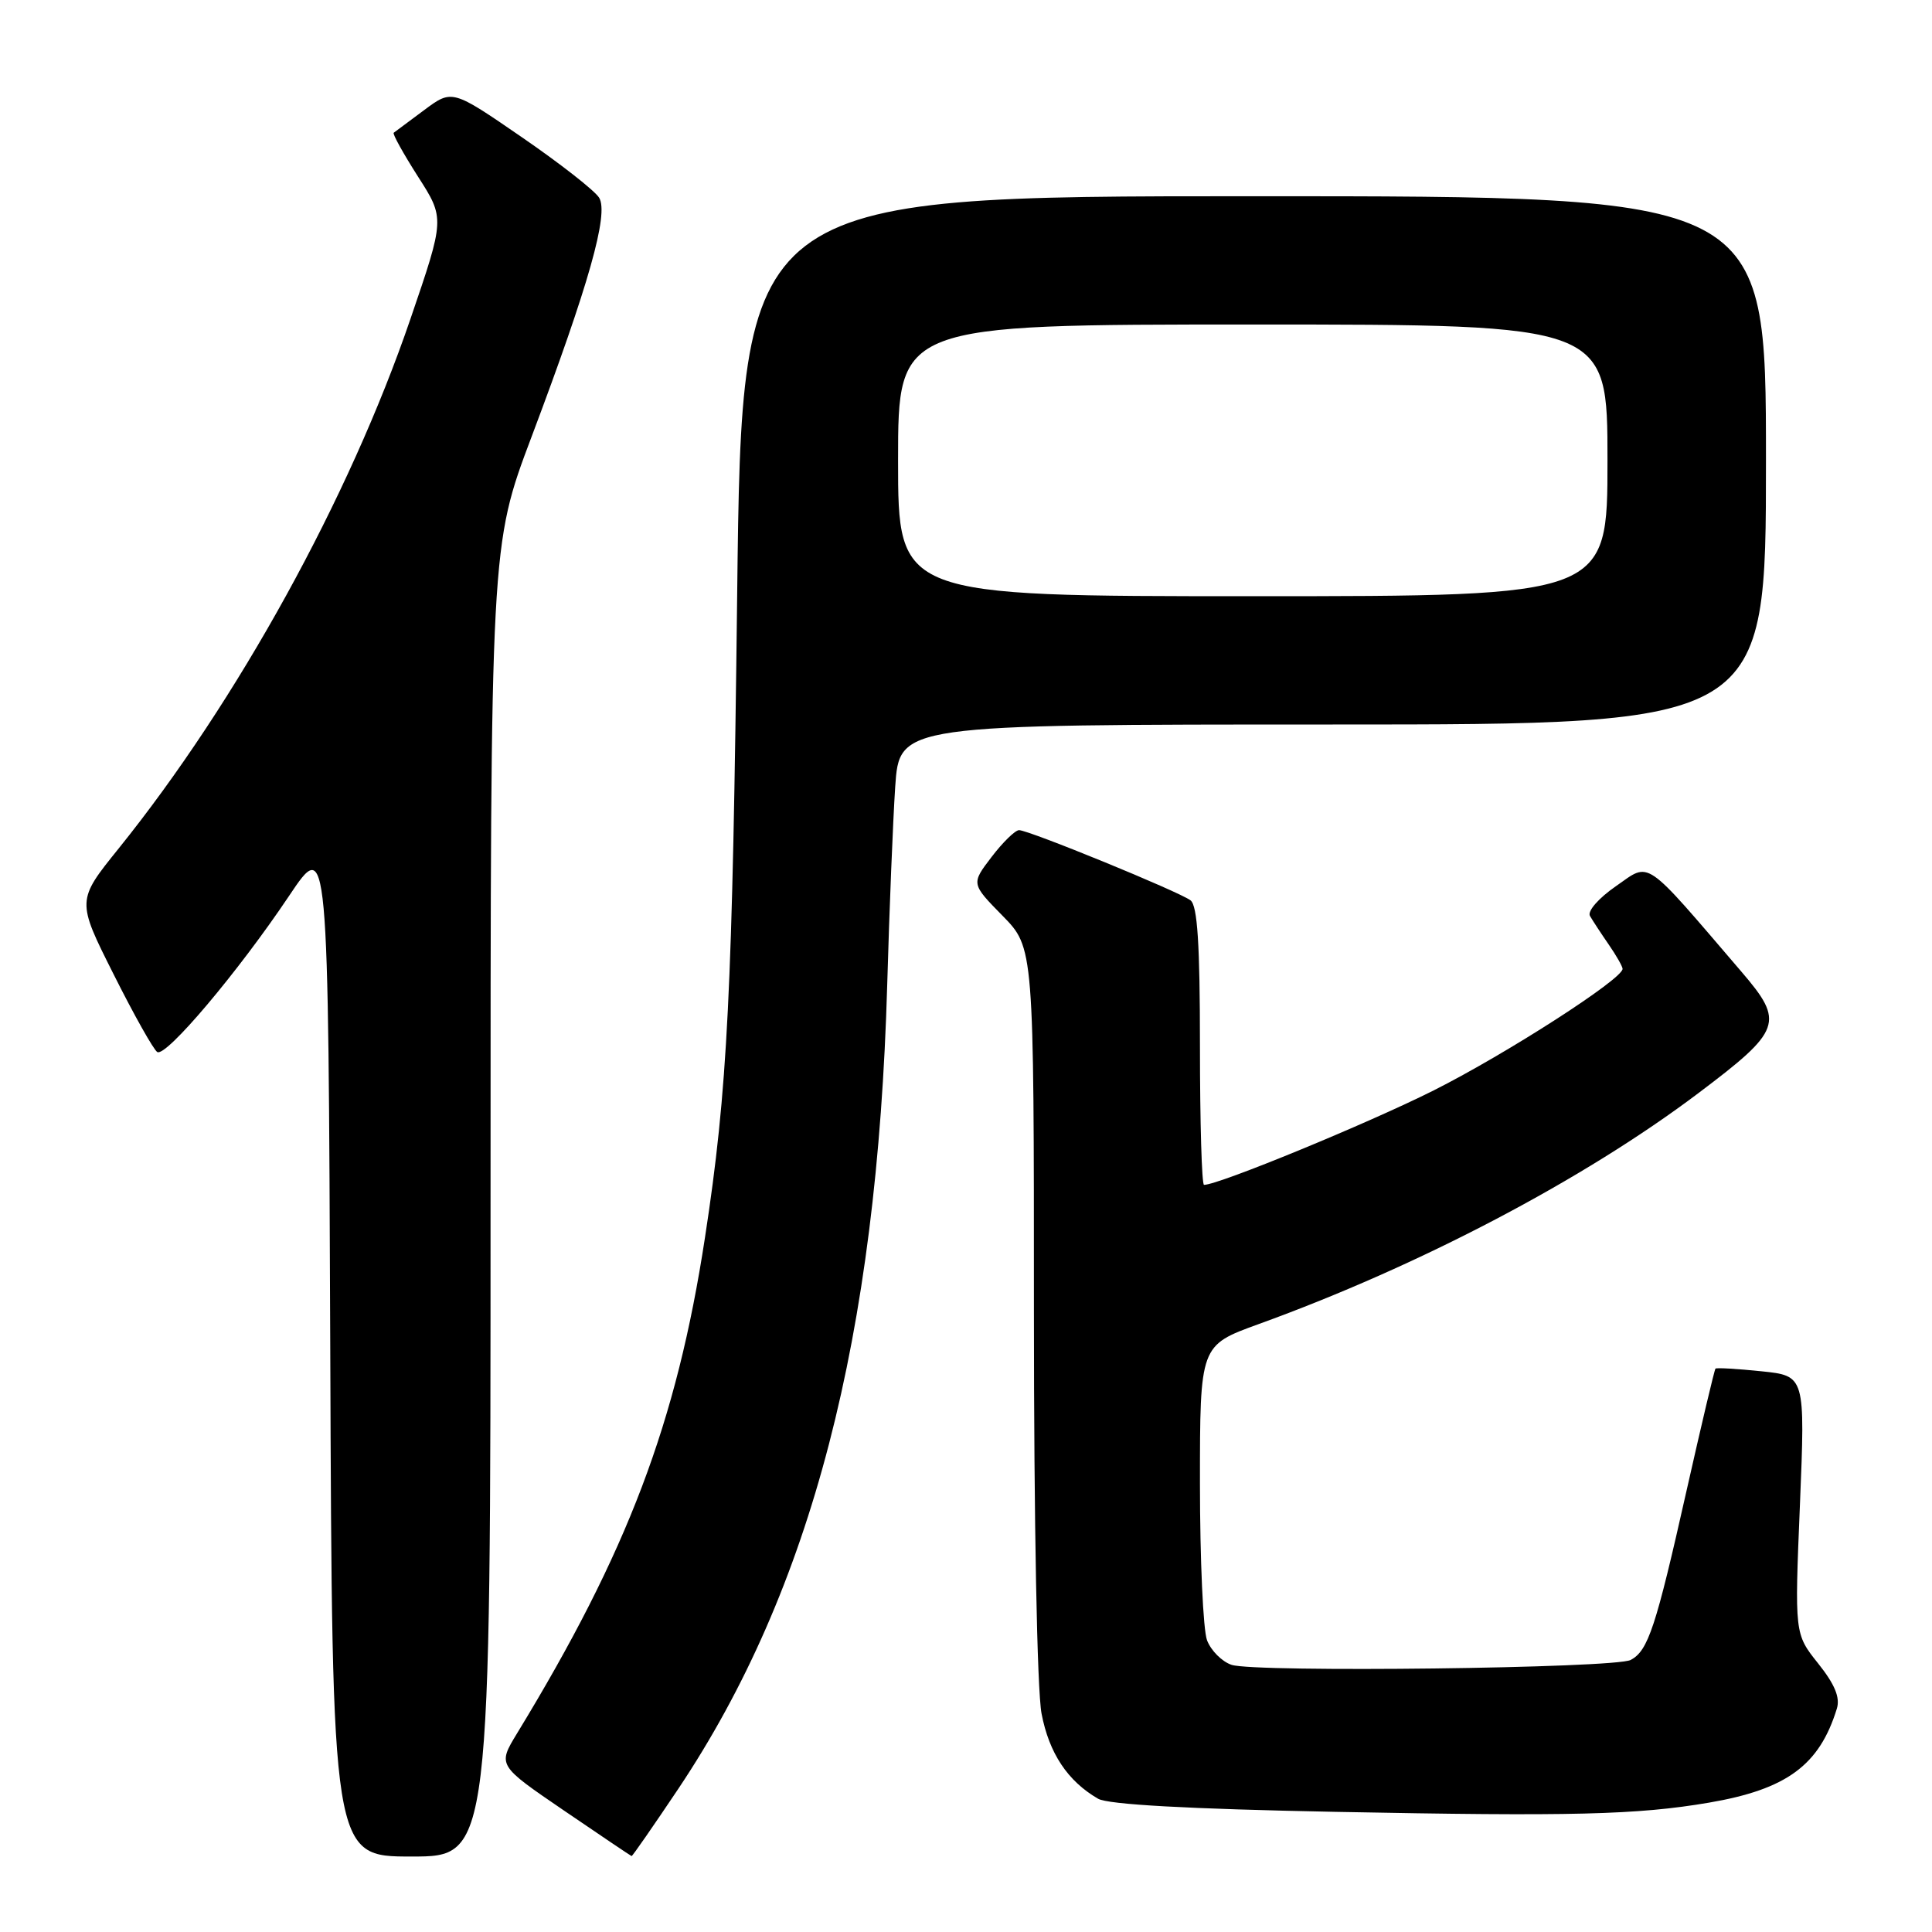 <?xml version="1.0" encoding="UTF-8" standalone="no"?>
<!DOCTYPE svg PUBLIC "-//W3C//DTD SVG 1.1//EN" "http://www.w3.org/Graphics/SVG/1.1/DTD/svg11.dtd" >
<svg xmlns="http://www.w3.org/2000/svg" xmlns:xlink="http://www.w3.org/1999/xlink" version="1.1" viewBox="0 0 256 256">
 <g >
 <path fill="currentColor"
d=" M 65.00 159.14 C 65.00 72.29 65.00 72.29 70.43 57.89 C 78.03 37.72 80.69 28.33 79.39 26.20 C 78.82 25.27 74.20 21.65 69.13 18.17 C 59.91 11.83 59.91 11.83 56.20 14.59 C 54.17 16.10 52.35 17.45 52.17 17.59 C 51.98 17.72 53.43 20.33 55.38 23.39 C 58.94 28.94 58.94 28.94 54.40 42.22 C 46.29 65.97 31.46 92.88 15.73 112.42 C 10.15 119.34 10.15 119.34 15.05 129.09 C 17.74 134.46 20.35 139.10 20.84 139.40 C 21.99 140.11 31.55 128.79 38.29 118.73 C 43.50 110.95 43.50 110.95 43.76 178.48 C 44.01 246.00 44.01 246.00 54.51 246.00 C 65.00 246.00 65.00 246.00 65.00 159.14 Z  M 89.89 237.01 C 107.53 210.63 116.23 177.14 117.56 130.50 C 117.84 120.60 118.32 108.79 118.62 104.25 C 119.18 96.00 119.18 96.00 176.59 96.00 C 234.00 96.00 234.00 96.00 234.00 61.00 C 234.00 26.00 234.00 26.00 166.15 26.00 C 98.30 26.00 98.30 26.00 97.68 78.75 C 97.06 131.57 96.42 144.40 93.41 164.00 C 89.66 188.51 83.17 205.64 68.50 229.70 C 65.94 233.91 65.94 233.91 74.72 239.90 C 79.55 243.19 83.58 245.91 83.69 245.94 C 83.79 245.97 86.58 241.95 89.89 237.01 Z  M 226.45 238.86 C 236.74 237.10 241.08 233.91 243.39 226.41 C 243.85 224.93 243.12 223.18 240.91 220.41 C 237.79 216.50 237.79 216.50 238.50 199.40 C 239.20 182.30 239.20 182.30 233.38 181.70 C 230.18 181.37 227.45 181.21 227.31 181.35 C 227.17 181.49 225.45 188.78 223.47 197.55 C 219.40 215.66 218.39 218.72 216.08 219.95 C 214.02 221.06 166.31 221.64 163.19 220.60 C 161.92 220.18 160.46 218.71 159.94 217.35 C 159.42 215.99 159.00 206.63 159.00 196.57 C 159.00 178.27 159.00 178.27 166.75 175.46 C 188.05 167.75 209.80 156.33 225.00 144.88 C 236.11 136.51 236.49 135.45 230.77 128.78 C 217.64 113.46 218.74 114.21 214.15 117.40 C 211.82 119.01 210.31 120.74 210.68 121.37 C 211.04 121.99 212.15 123.69 213.16 125.15 C 214.17 126.61 215.00 128.07 215.00 128.38 C 215.00 129.73 199.63 139.62 190.00 144.47 C 181.26 148.86 161.48 157.00 159.54 157.00 C 159.24 157.00 159.00 148.73 159.00 138.62 C 159.00 125.09 158.67 120.00 157.75 119.30 C 156.22 118.14 136.33 110.00 135.03 110.00 C 134.52 110.00 132.88 111.60 131.39 113.55 C 128.68 117.10 128.68 117.10 132.84 121.34 C 137.00 125.58 137.00 125.58 137.00 173.65 C 137.00 201.89 137.42 223.93 138.01 227.06 C 139.01 232.30 141.46 236.00 145.50 238.34 C 146.82 239.11 157.47 239.70 177.00 240.08 C 208.33 240.69 216.92 240.48 226.45 238.86 Z  M 119.00 61.00 C 119.00 43.00 119.00 43.00 166.00 43.00 C 213.00 43.00 213.00 43.00 213.00 61.00 C 213.00 79.00 213.00 79.00 166.00 79.00 C 119.00 79.00 119.00 79.00 119.00 61.00 Z "/>
</g>
</svg>